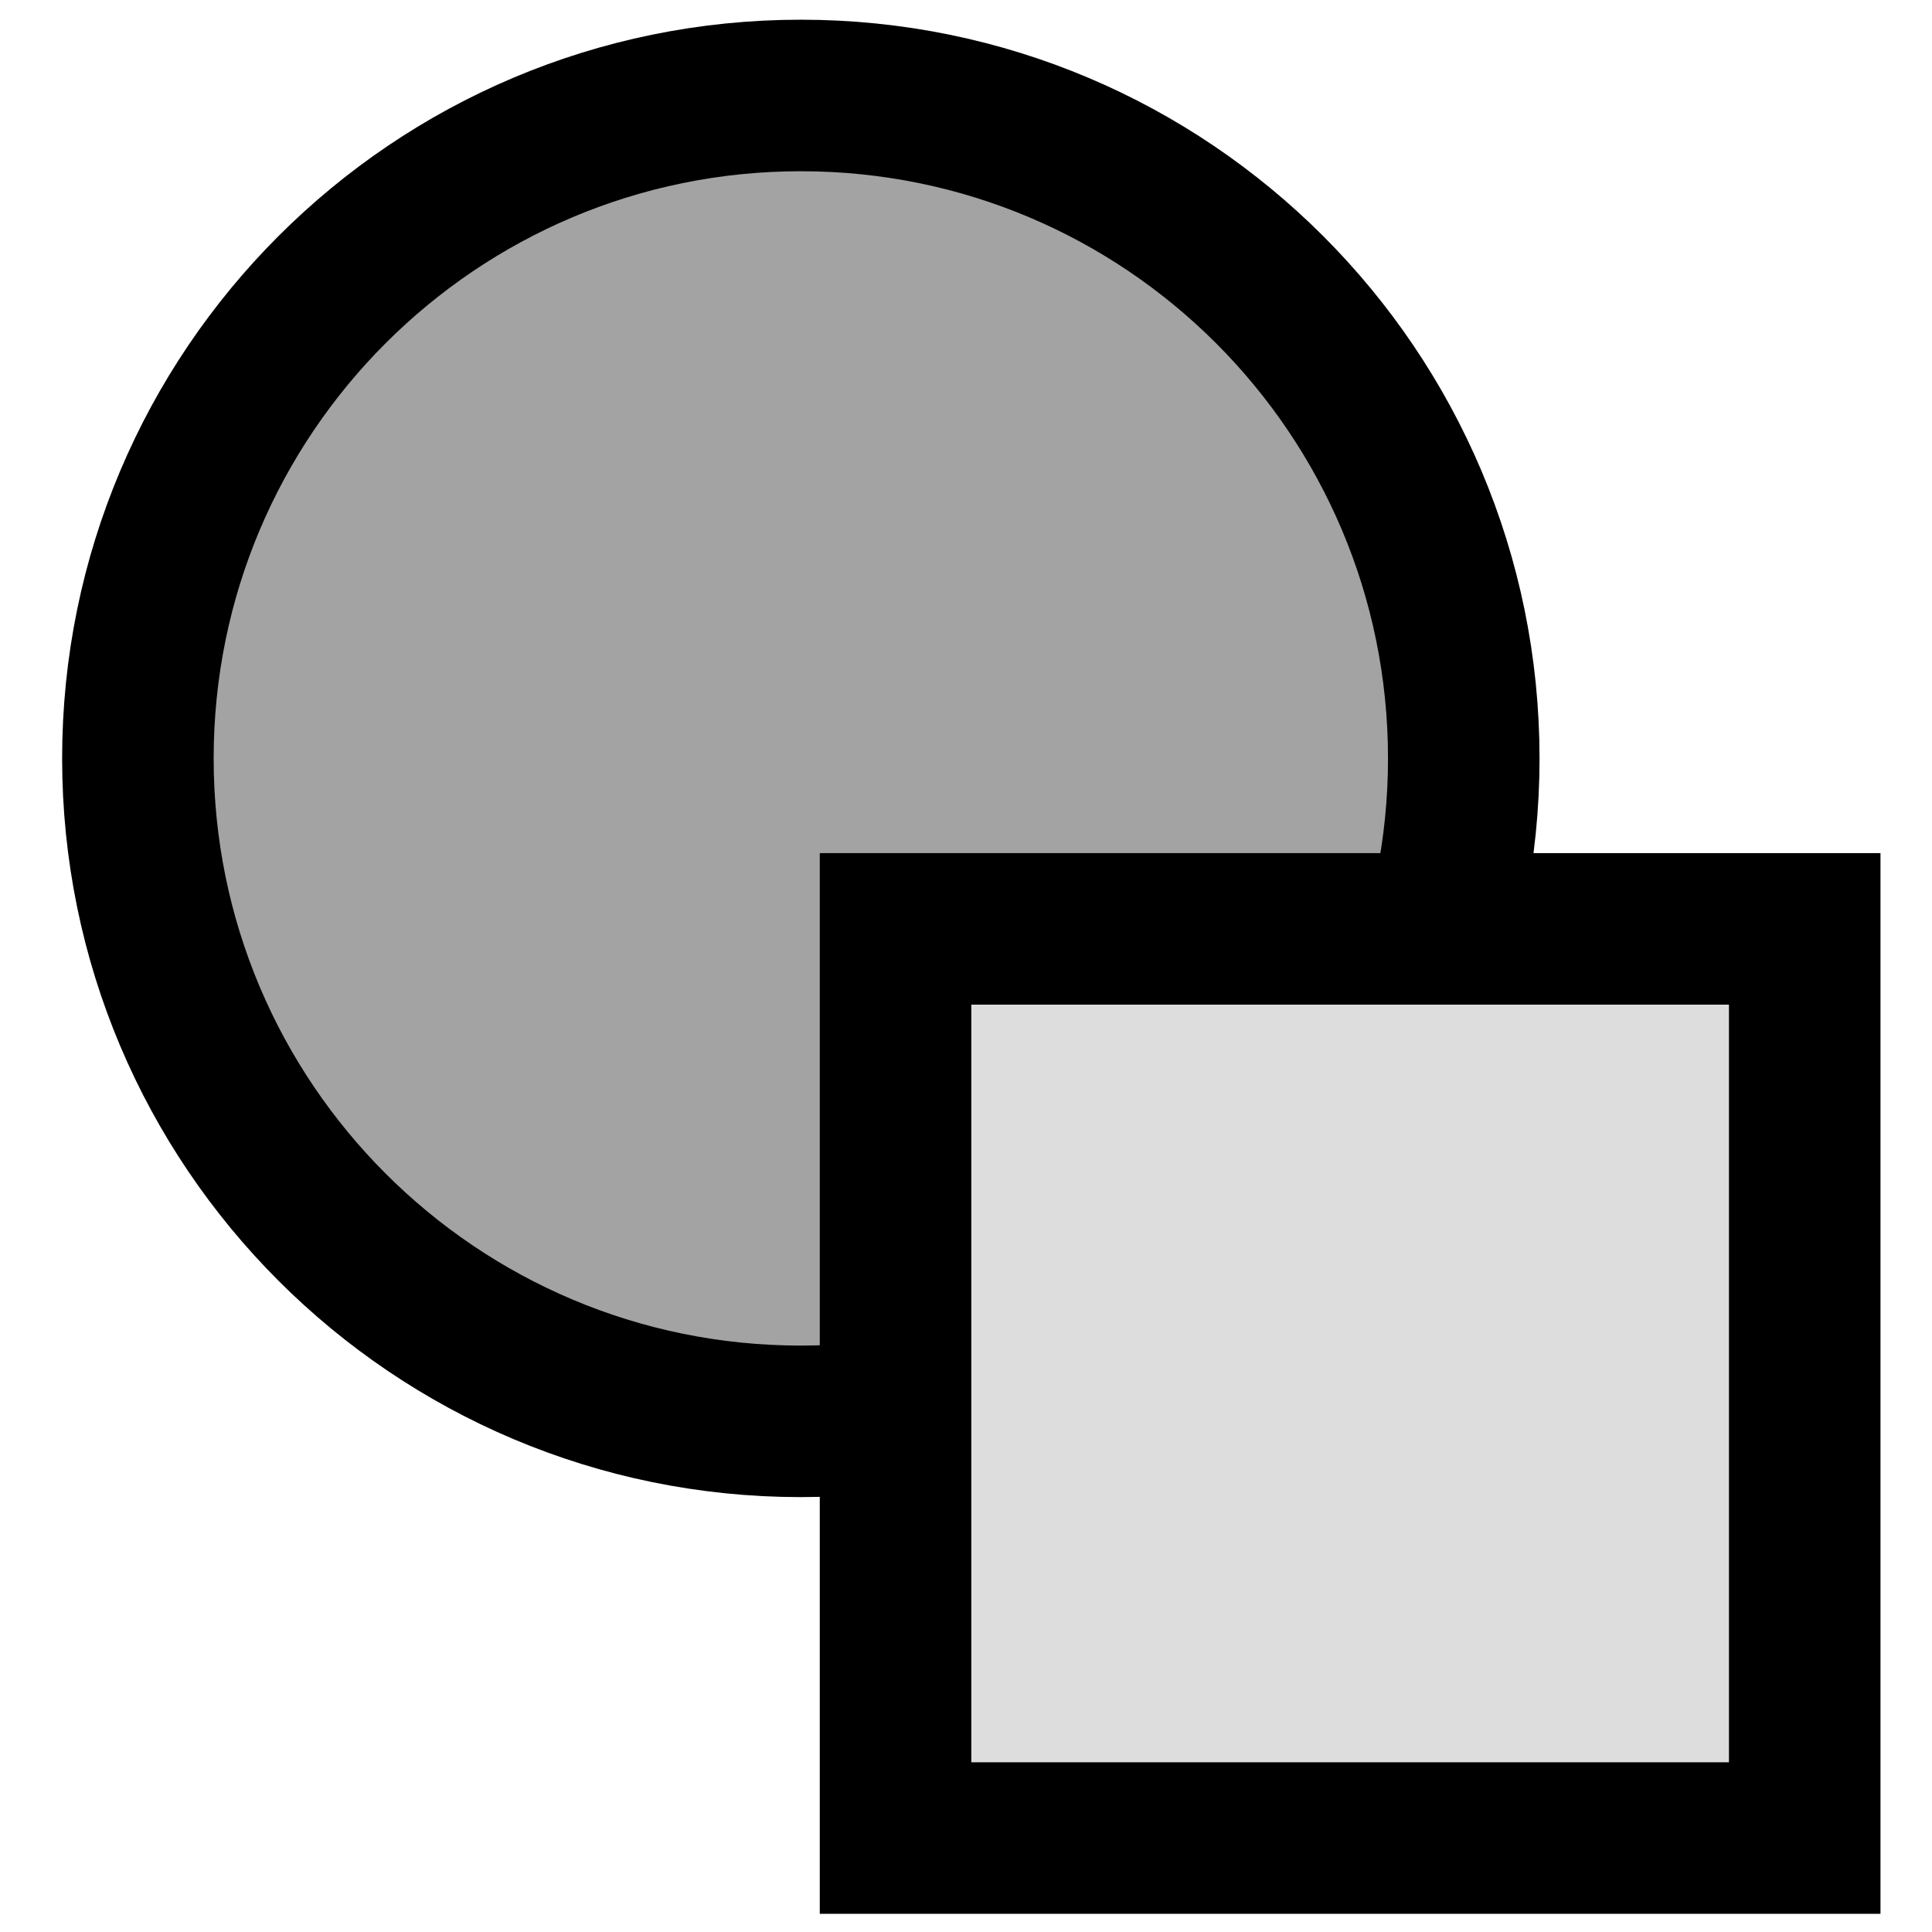 <svg width="51" height="51" viewBox="0 0 51 51" fill="none" xmlns="http://www.w3.org/2000/svg">
<g clip-path="url(#clip0_2_460)">
<g clip-path="url(#clip1_2_460)">
<path d="M21.14 37.52C30.805 37.52 38.64 29.685 38.64 20.02C38.64 10.355 30.805 2.52 21.14 2.52C11.475 2.52 3.64 10.355 3.64 20.02C3.64 29.685 11.475 37.52 21.14 37.52Z" fill="#A3A3A3" stroke="black" stroke-width="4"/>
<path d="M47.64 24.52H23.64V48.52H47.64V24.52Z" fill="#DDDDDD" stroke="black" stroke-width="4" stroke-miterlimit="10"/>
</g>
</g>
<defs>
<clipPath id="clip0_2_460">
<rect width="50" height="50" fill="white" transform="translate(0.64 0.52)"/>
</clipPath>
<clipPath id="clip1_2_460">
<rect width="50" height="50" fill="white" transform="translate(0.64 0.52)"/>
</clipPath>
</defs>
</svg>
